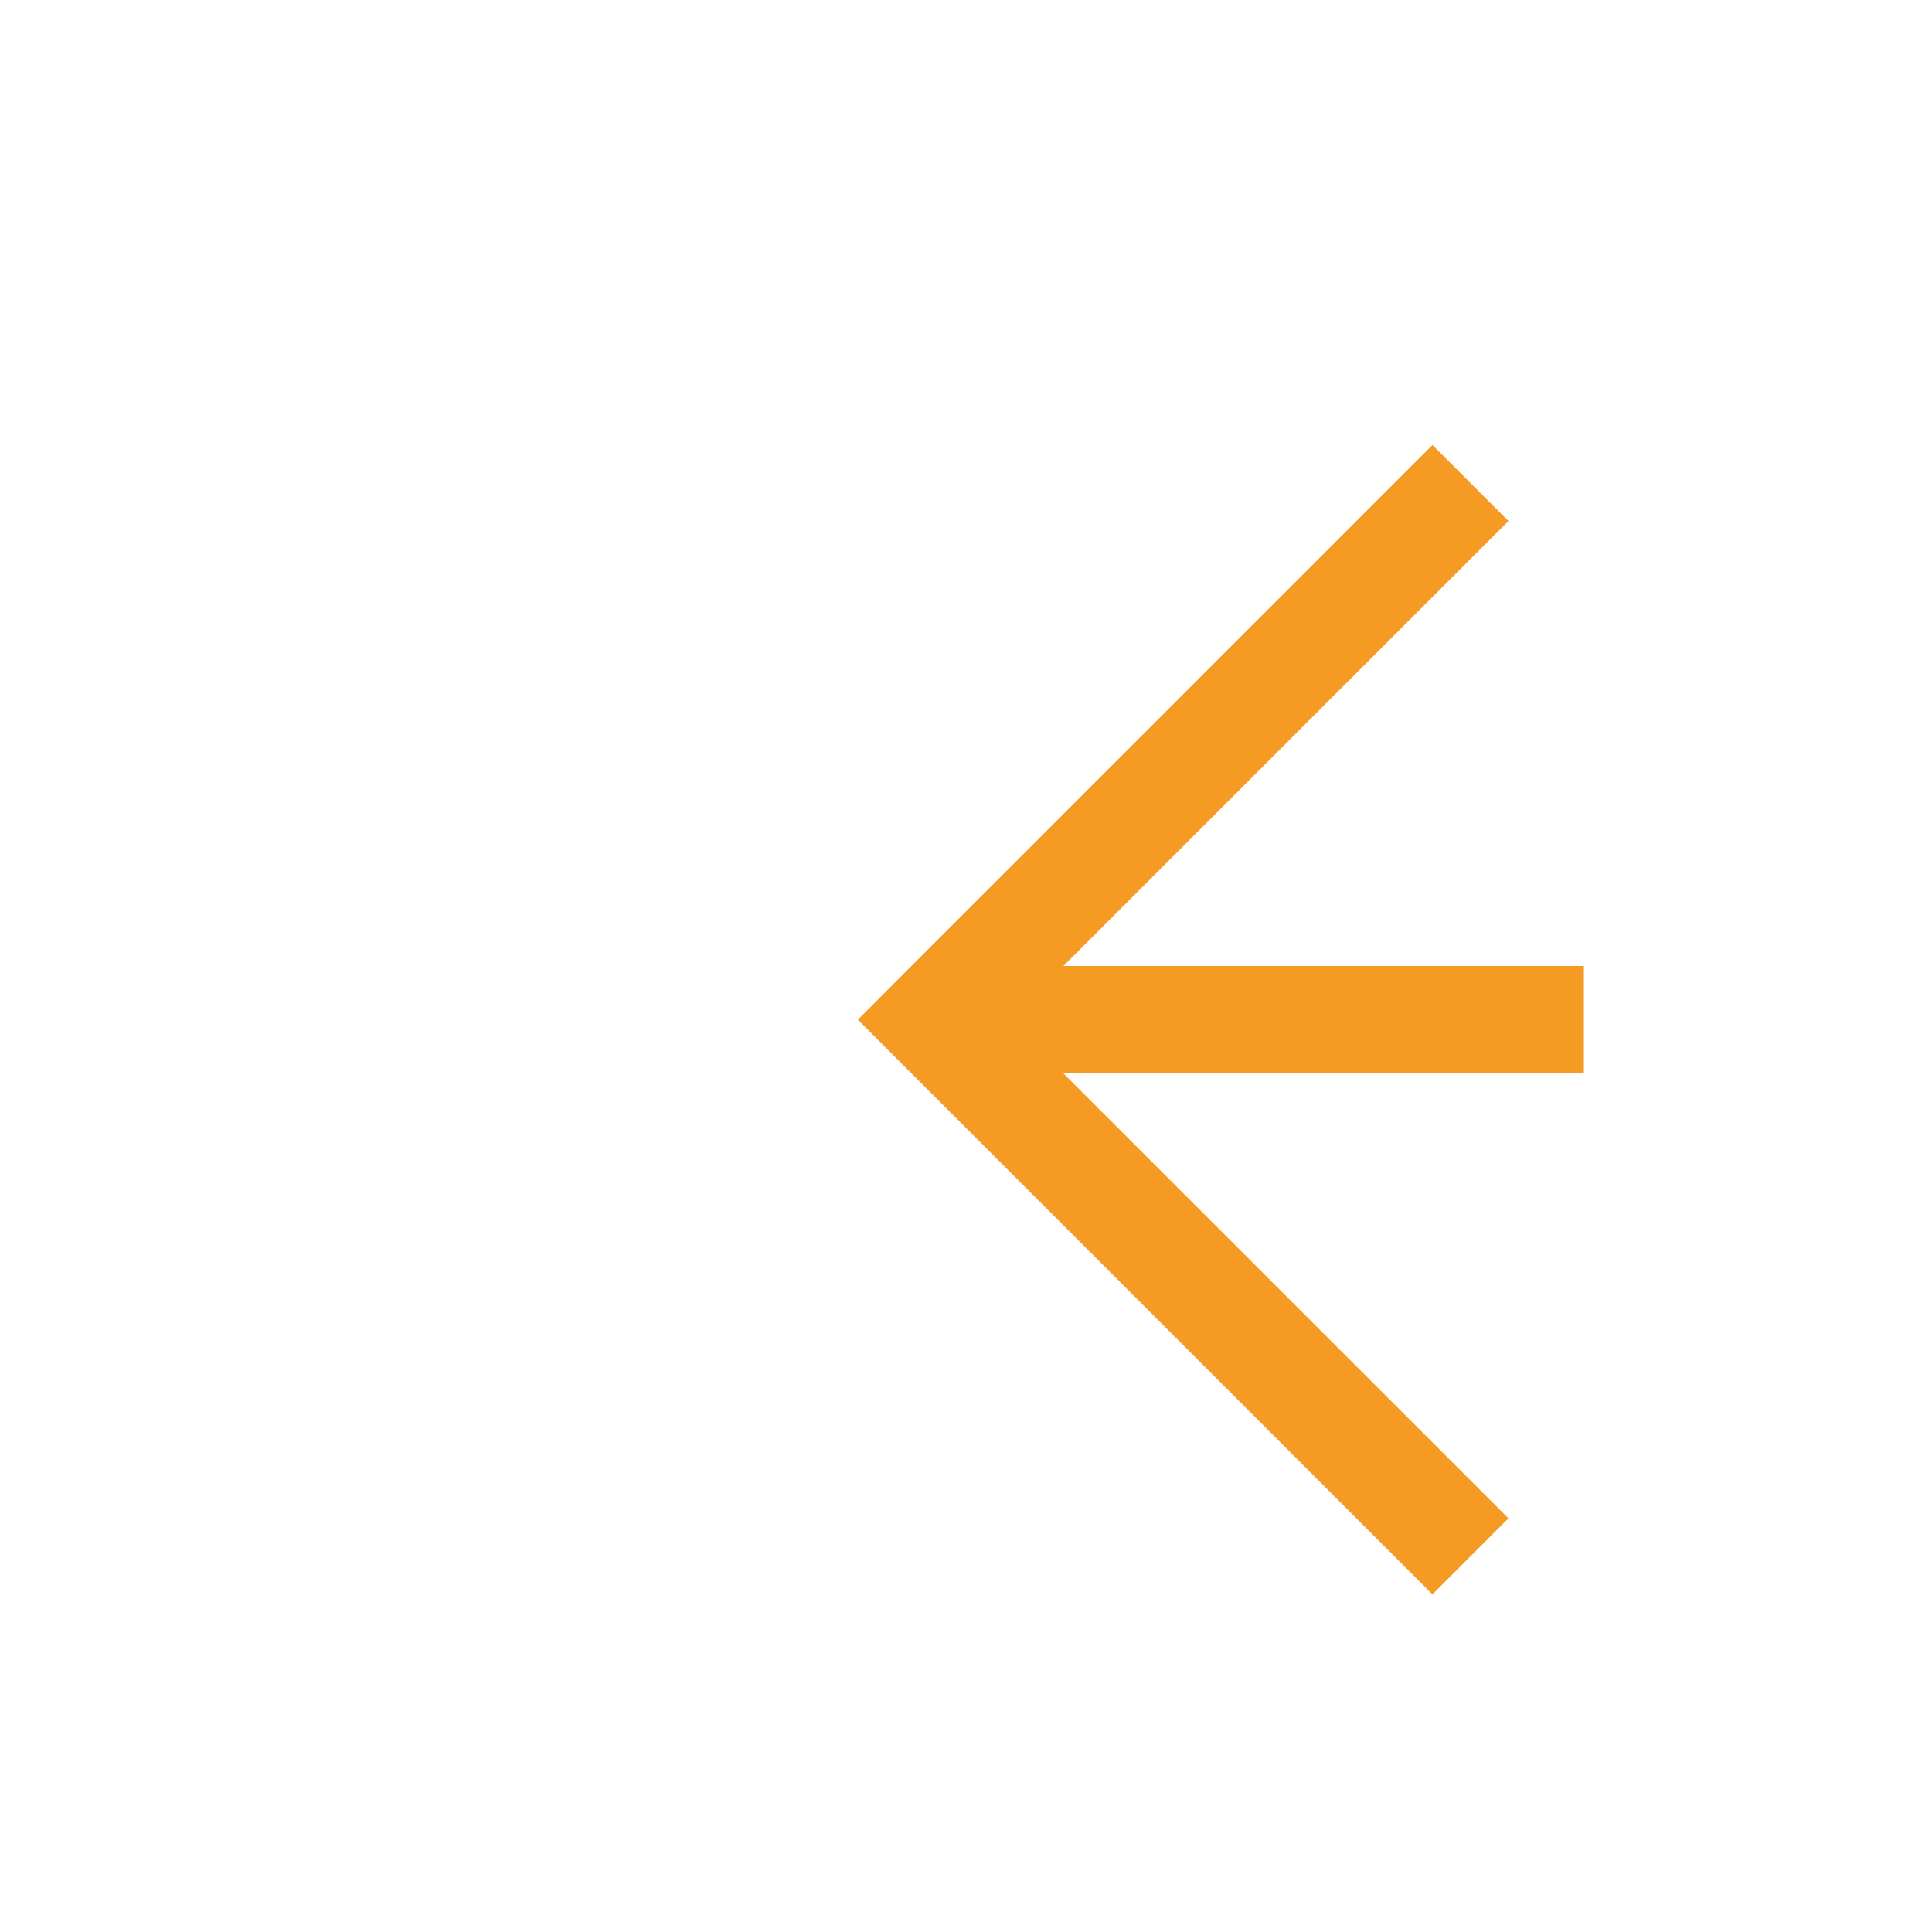 ﻿<?xml version="1.0" encoding="utf-8"?>
<svg version="1.1" xmlns:xlink="http://www.w3.org/1999/xlink" width="18px" height="18px" preserveAspectRatio="xMinYMid meet" viewBox="114 696  18 16" xmlns="http://www.w3.org/2000/svg">
  <path d="M 186 876.5  L 159 876.5  A 5 5 0 0 1 154.5 871.5 L 154.5 709  A 5 5 0 0 0 149.5 704.5 L 123 704.5  " stroke-width="1" stroke-dasharray="17,8" stroke="#f59a23" fill="none" />
  <path d="M 128.054 709.146  L 123.407 704.5  L 128.054 699.854  L 127.346 699.146  L 122.346 704.146  L 121.993 704.5  L 122.346 704.854  L 127.346 709.854  L 128.054 709.146  Z " fill-rule="nonzero" fill="#f59a23" stroke="none" />
</svg>